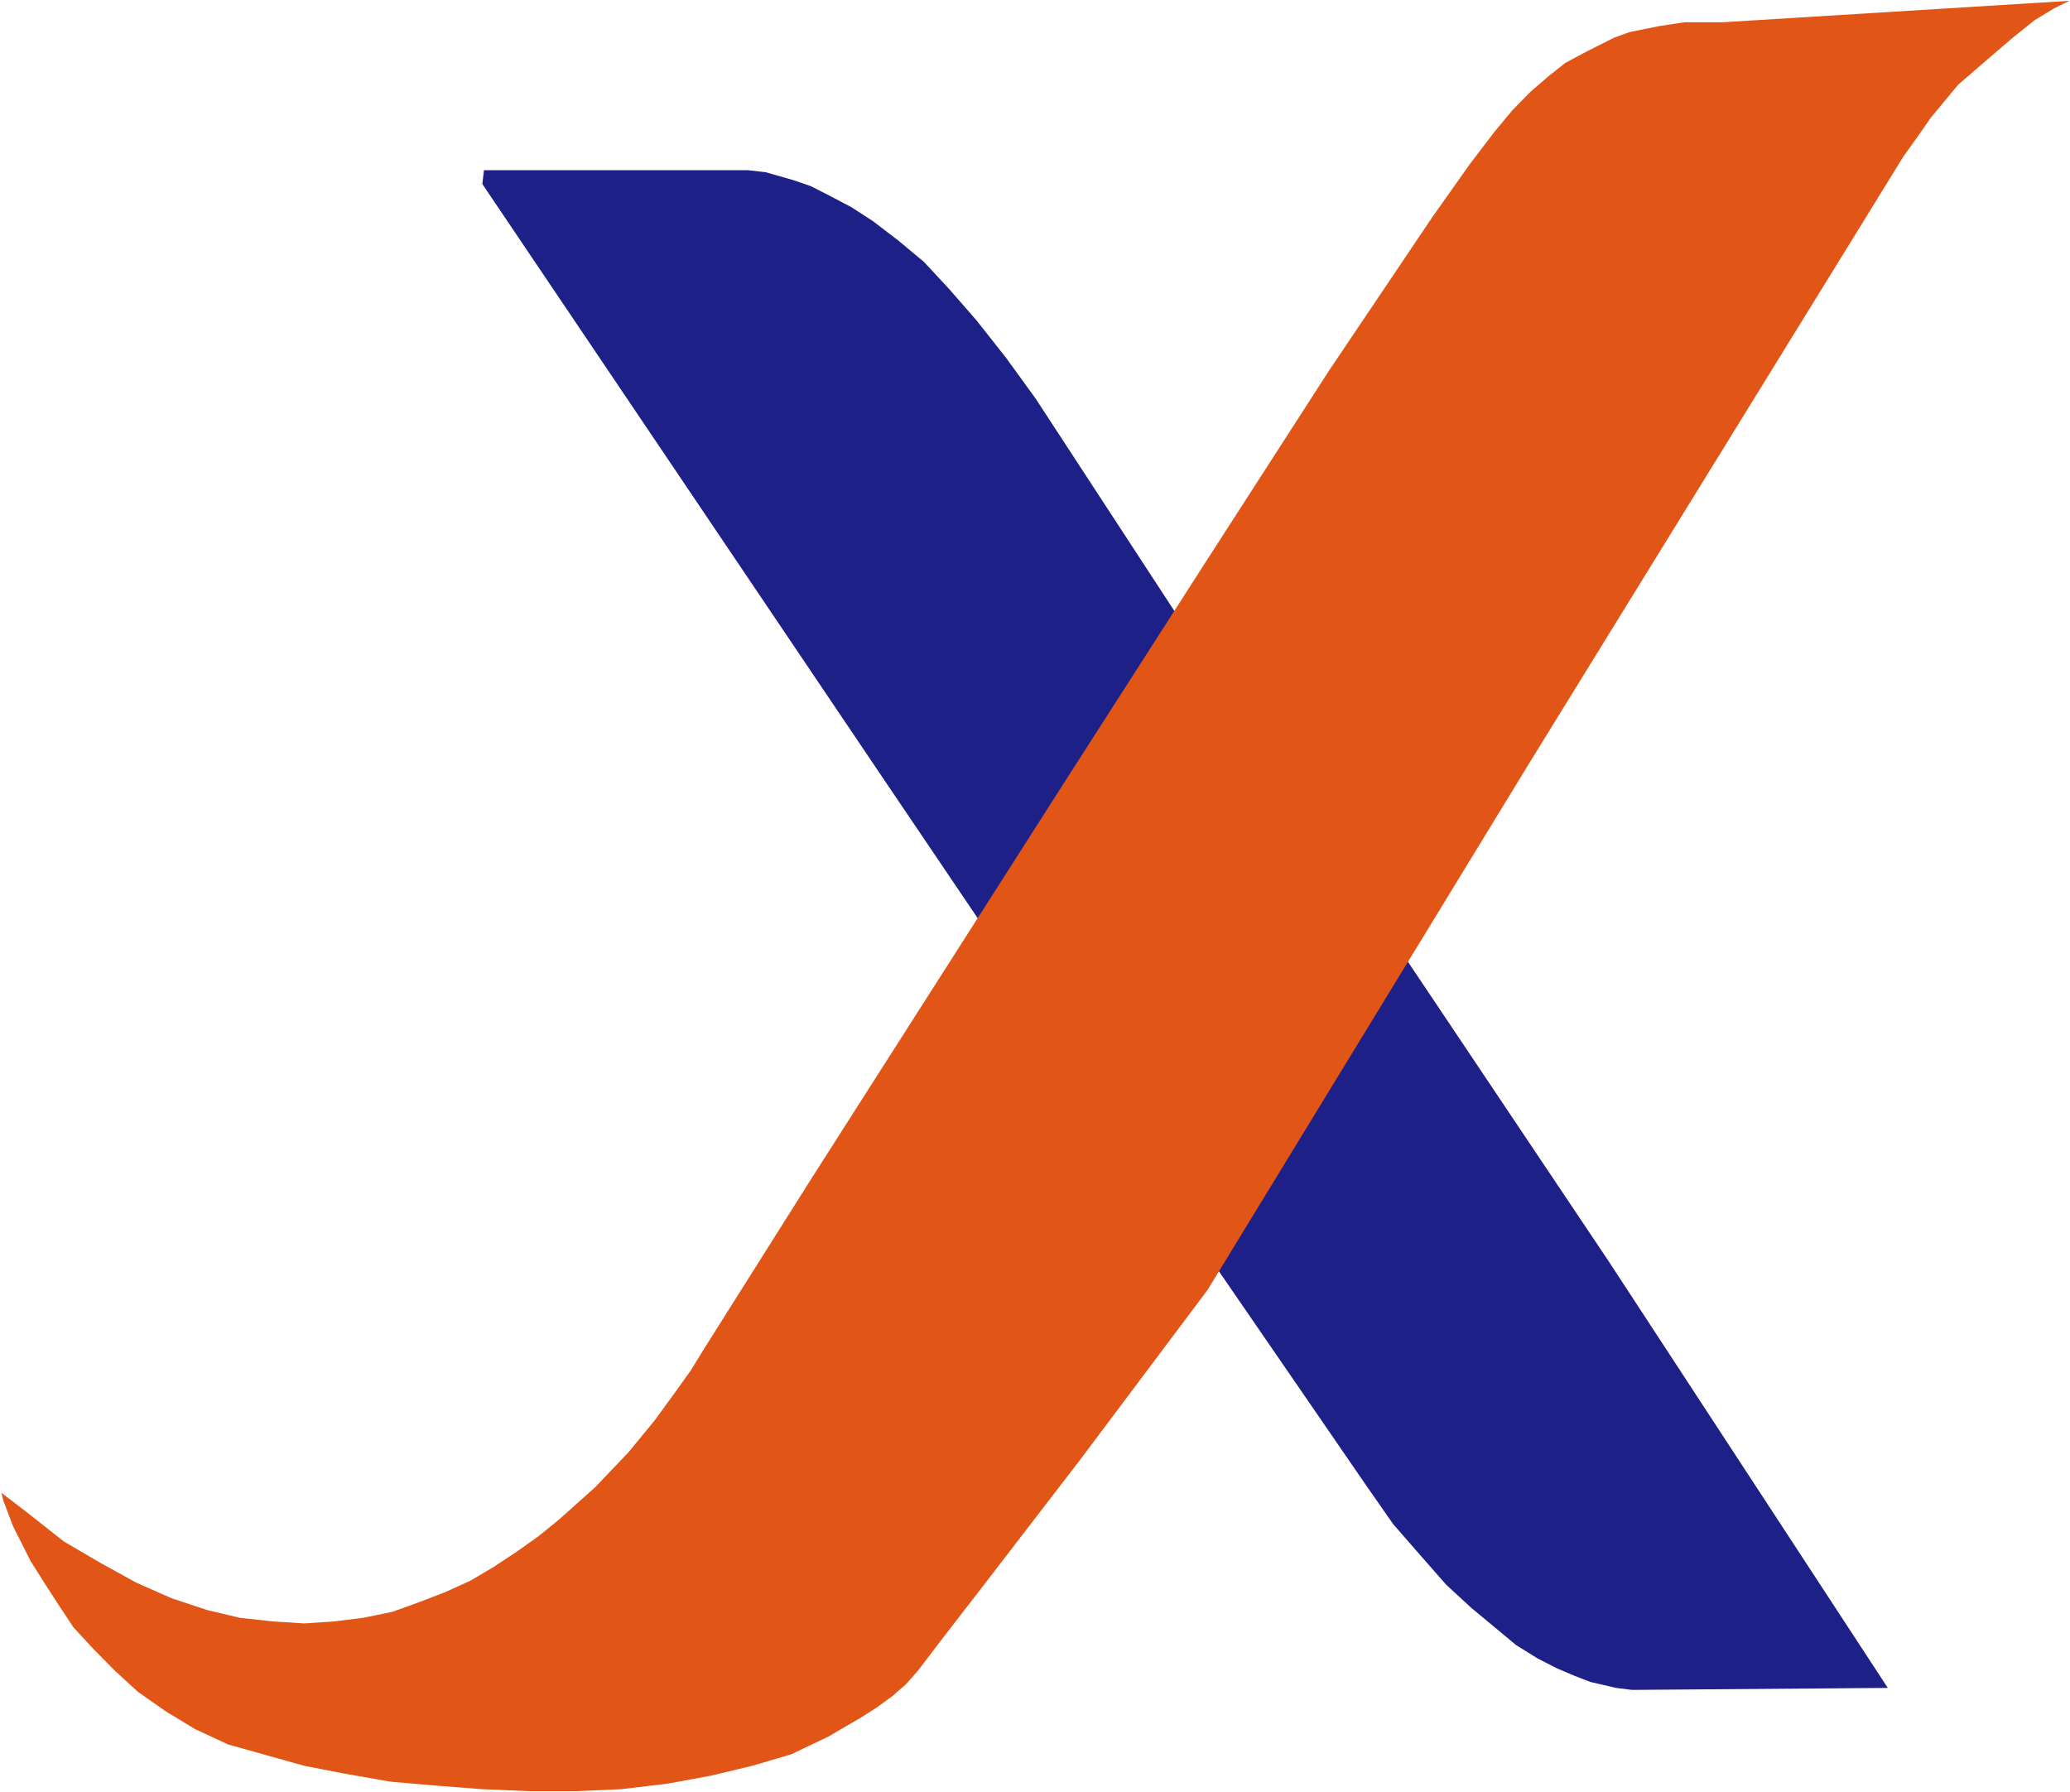 <svg version="1.2" baseProfile="tiny-ps" xmlns="http://www.w3.org/2000/svg" viewBox="0 0 1020 883" width="1020" height="883">
	<title>Lufax_2Q2021-Earnings-Release_vF_-1-pdf-svg (2)-svg</title>
	<defs>
		<clipPath clipPathUnits="userSpaceOnUse" id="cp1">
			<path d="M-3654.8 -1280.36L27464.16 -1280.36L27464.16 16222.09L-3654.8 16222.09L-3654.8 -1280.36Z" />
		</clipPath>
	</defs>
	<style>
		tspan { white-space:pre }
		.shp0 { fill: #1d2087 } 
		.shp1 { fill: #e15517 } 
	</style>
	<g id="Clip-Path: Clip-Path: Page 1" clip-path="url(#cp1)">
		<g id="Clip-Path: Page 1">
			<g id="Page 1">
				<path id="Path 8" fill-rule="evenodd" class="shp0" d="M237.68 90.67L434.1 381.9L525.69 517.38L673.02 731.62L686.47 750.91L699.91 766.31L712.56 780.73L725.04 792.24L736.55 801.79L747.07 810.54L757.79 817.19L767.34 822.05L776.09 825.77L783.71 828.7L796.36 831.63L803.98 832.59L806.88 832.59L930.22 831.63L792.47 621.11L679.81 453.03L586.29 312.69L510.28 196.34L495.7 176.24L481.26 157.94L467.81 142.53L455.34 129.09L442.69 118.55L430.21 109L419.69 102.18L408.97 96.52L399.42 91.66L390.84 88.73L377.22 84.84L368.63 83.87L238.47 83.87L237.68 90.67Z" />
				<path id="Path 11" fill-rule="evenodd" class="shp1" d="M446.58 829.67L439.93 835.49L432.17 841.18L424.55 846.04L408.18 855.61L389.87 864.34L370.57 870.02L350.3 874.88L329.07 878.78L306.07 881.53L283.87 882.5L260.68 882.5L237.68 881.53L214.48 879.74L192.28 877.81L170.08 873.92L149.98 870.02L129.72 864.34L112.38 859.48L96 851.86L81.59 843.11L67.97 833.56L56.46 823.02L45.92 812.33L36.2 801.79L28.58 790.3L21.78 779.76L15.13 769.22L6.38 751.88L1.68 739.4L0.72 735.51L13.2 745.08L31.5 759.5L49.81 770.21L67.15 779.76L84.35 787.38L101.86 793.2L118.2 797.1L134.58 798.89L149.98 799.85L164.4 798.89L178.84 797.1L193.25 794.17L206.72 789.31L219.34 784.45L231.82 778.79L243.33 771.97L254.85 764.36L265.54 756.74L275.11 748.98L293.42 732.61L309.79 715.41L322.44 700.01L332.96 685.6L340.58 674.91L346.43 665.34L400.39 579.79L523.73 386.61L592.12 279.98L654.69 182.89L705.74 107.04L724.07 81.12L736.55 64.75L745.31 54.23L753.89 45.47L762.65 37.86L771.23 31.04L779.99 26.35L787.6 22.45L795.37 18.56L802.99 15.81L817.42 12.88L830.07 10.95L849.18 10.95L1019.7 0.4L1012.08 4.15L1002.51 9.98L991.82 18.56L979.34 29.25L964.9 41.73L951.45 57.95L944.66 67.67L937.84 77.22L752.92 377.04L595.05 635.52L532.31 719.14L484.19 781.69L464.89 806.65L452.41 823.02L446.58 829.67Z" />
			</g>
		</g>
	</g>
</svg>
